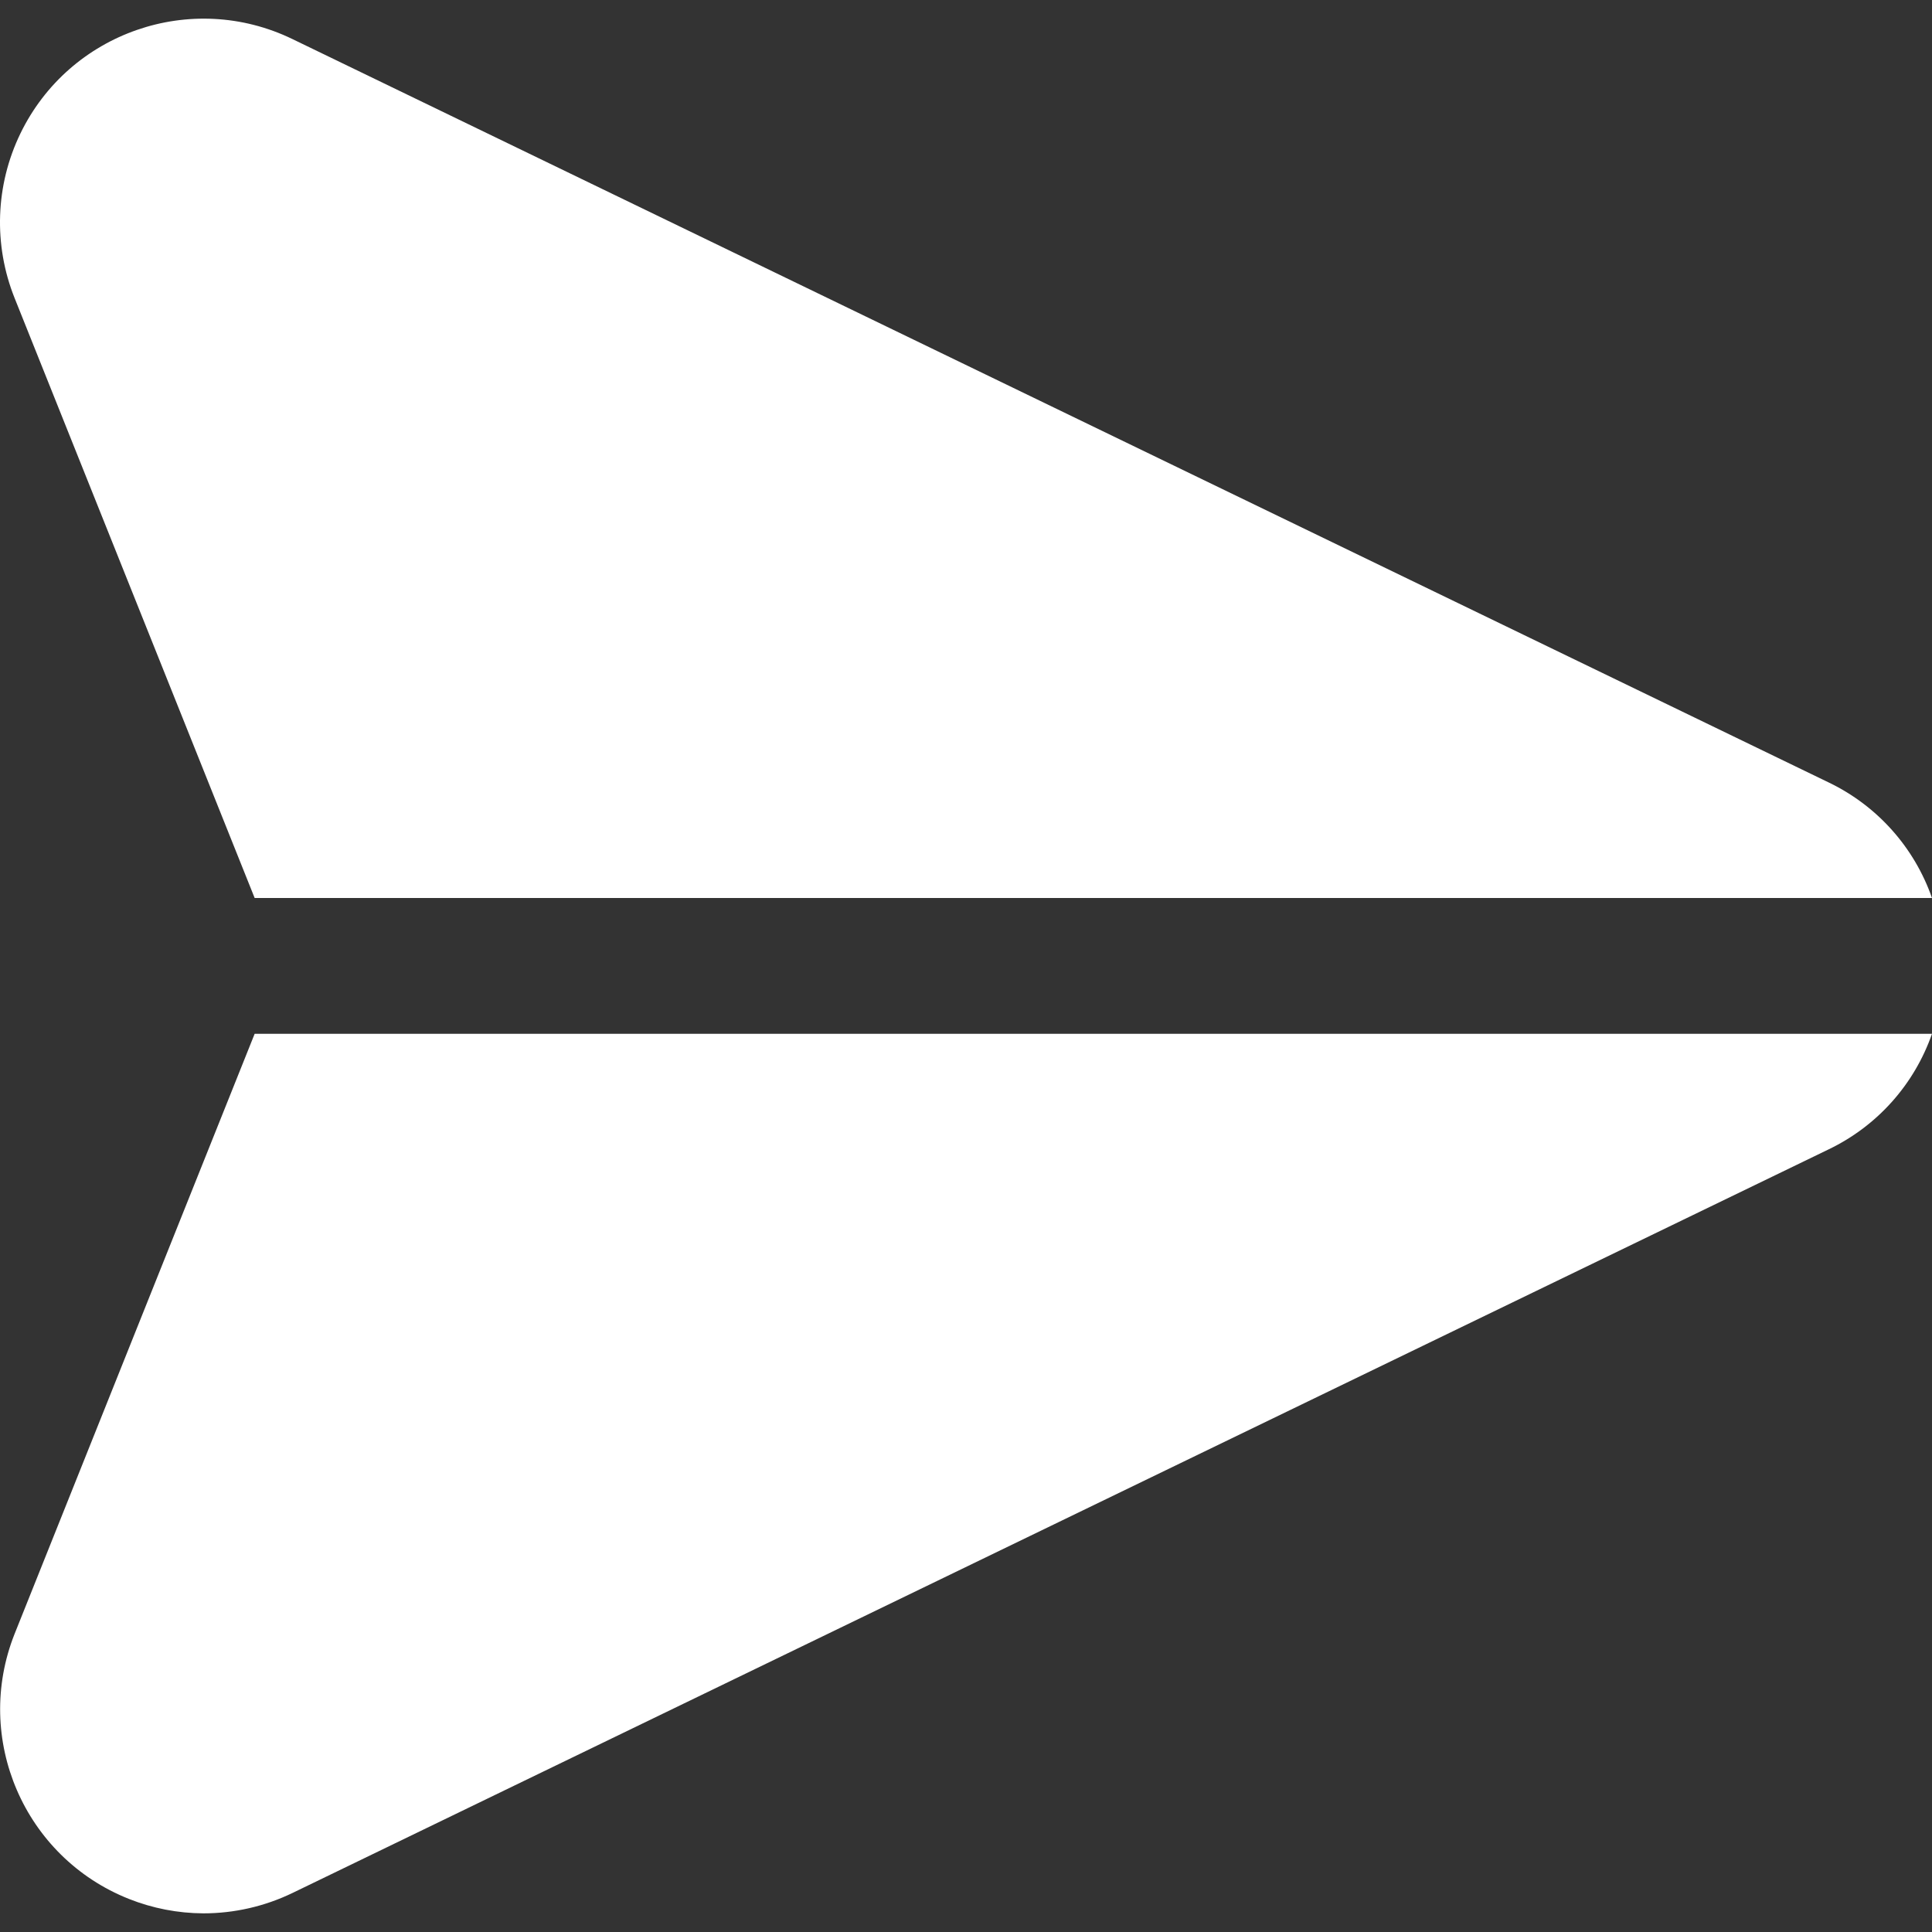 <?xml version="1.0"?>
<svg xmlns="http://www.w3.org/2000/svg" xmlns:xlink="http://www.w3.org/1999/xlink" version="1.1" id="Capa_1" x="0px" y="0px" viewBox="0 0 485.725 485.725" style="enable-background:new 0 0 485.725 485.725;" xml:space="preserve" width="512px" height="512px" class=""><rect x="0" y="0" width="485.725" height="485.725" fill="#333333" stroke="none"/><g><g>
	<g>
		<path d="M459.835,196.758L73.531,9.826C48.085-2.507,17.46,8.123,5.126,33.569c-6.289,12.975-6.815,28-1.449,41.384    l60.348,150.818h421.7C481.285,213.048,471.972,202.611,459.835,196.758z" data-original="#000000" class="active-path" data-old_color="#000000" fill="#FFFFFF"/>
	</g>
</g><g>
	<g>
		<path d="M64.025,259.904L3.677,410.756c-10.472,26.337,2.389,56.177,28.726,66.65c5.963,2.371,12.319,3.603,18.736,3.631    c7.754,0,15.408-1.75,22.391-5.12l386.304-187c12.137-5.854,21.451-16.291,25.89-29.013H64.025z" data-original="#000000" class="active-path" data-old_color="#000000" fill="#FFFFFF"/>
	</g>
</g></g> </svg>
